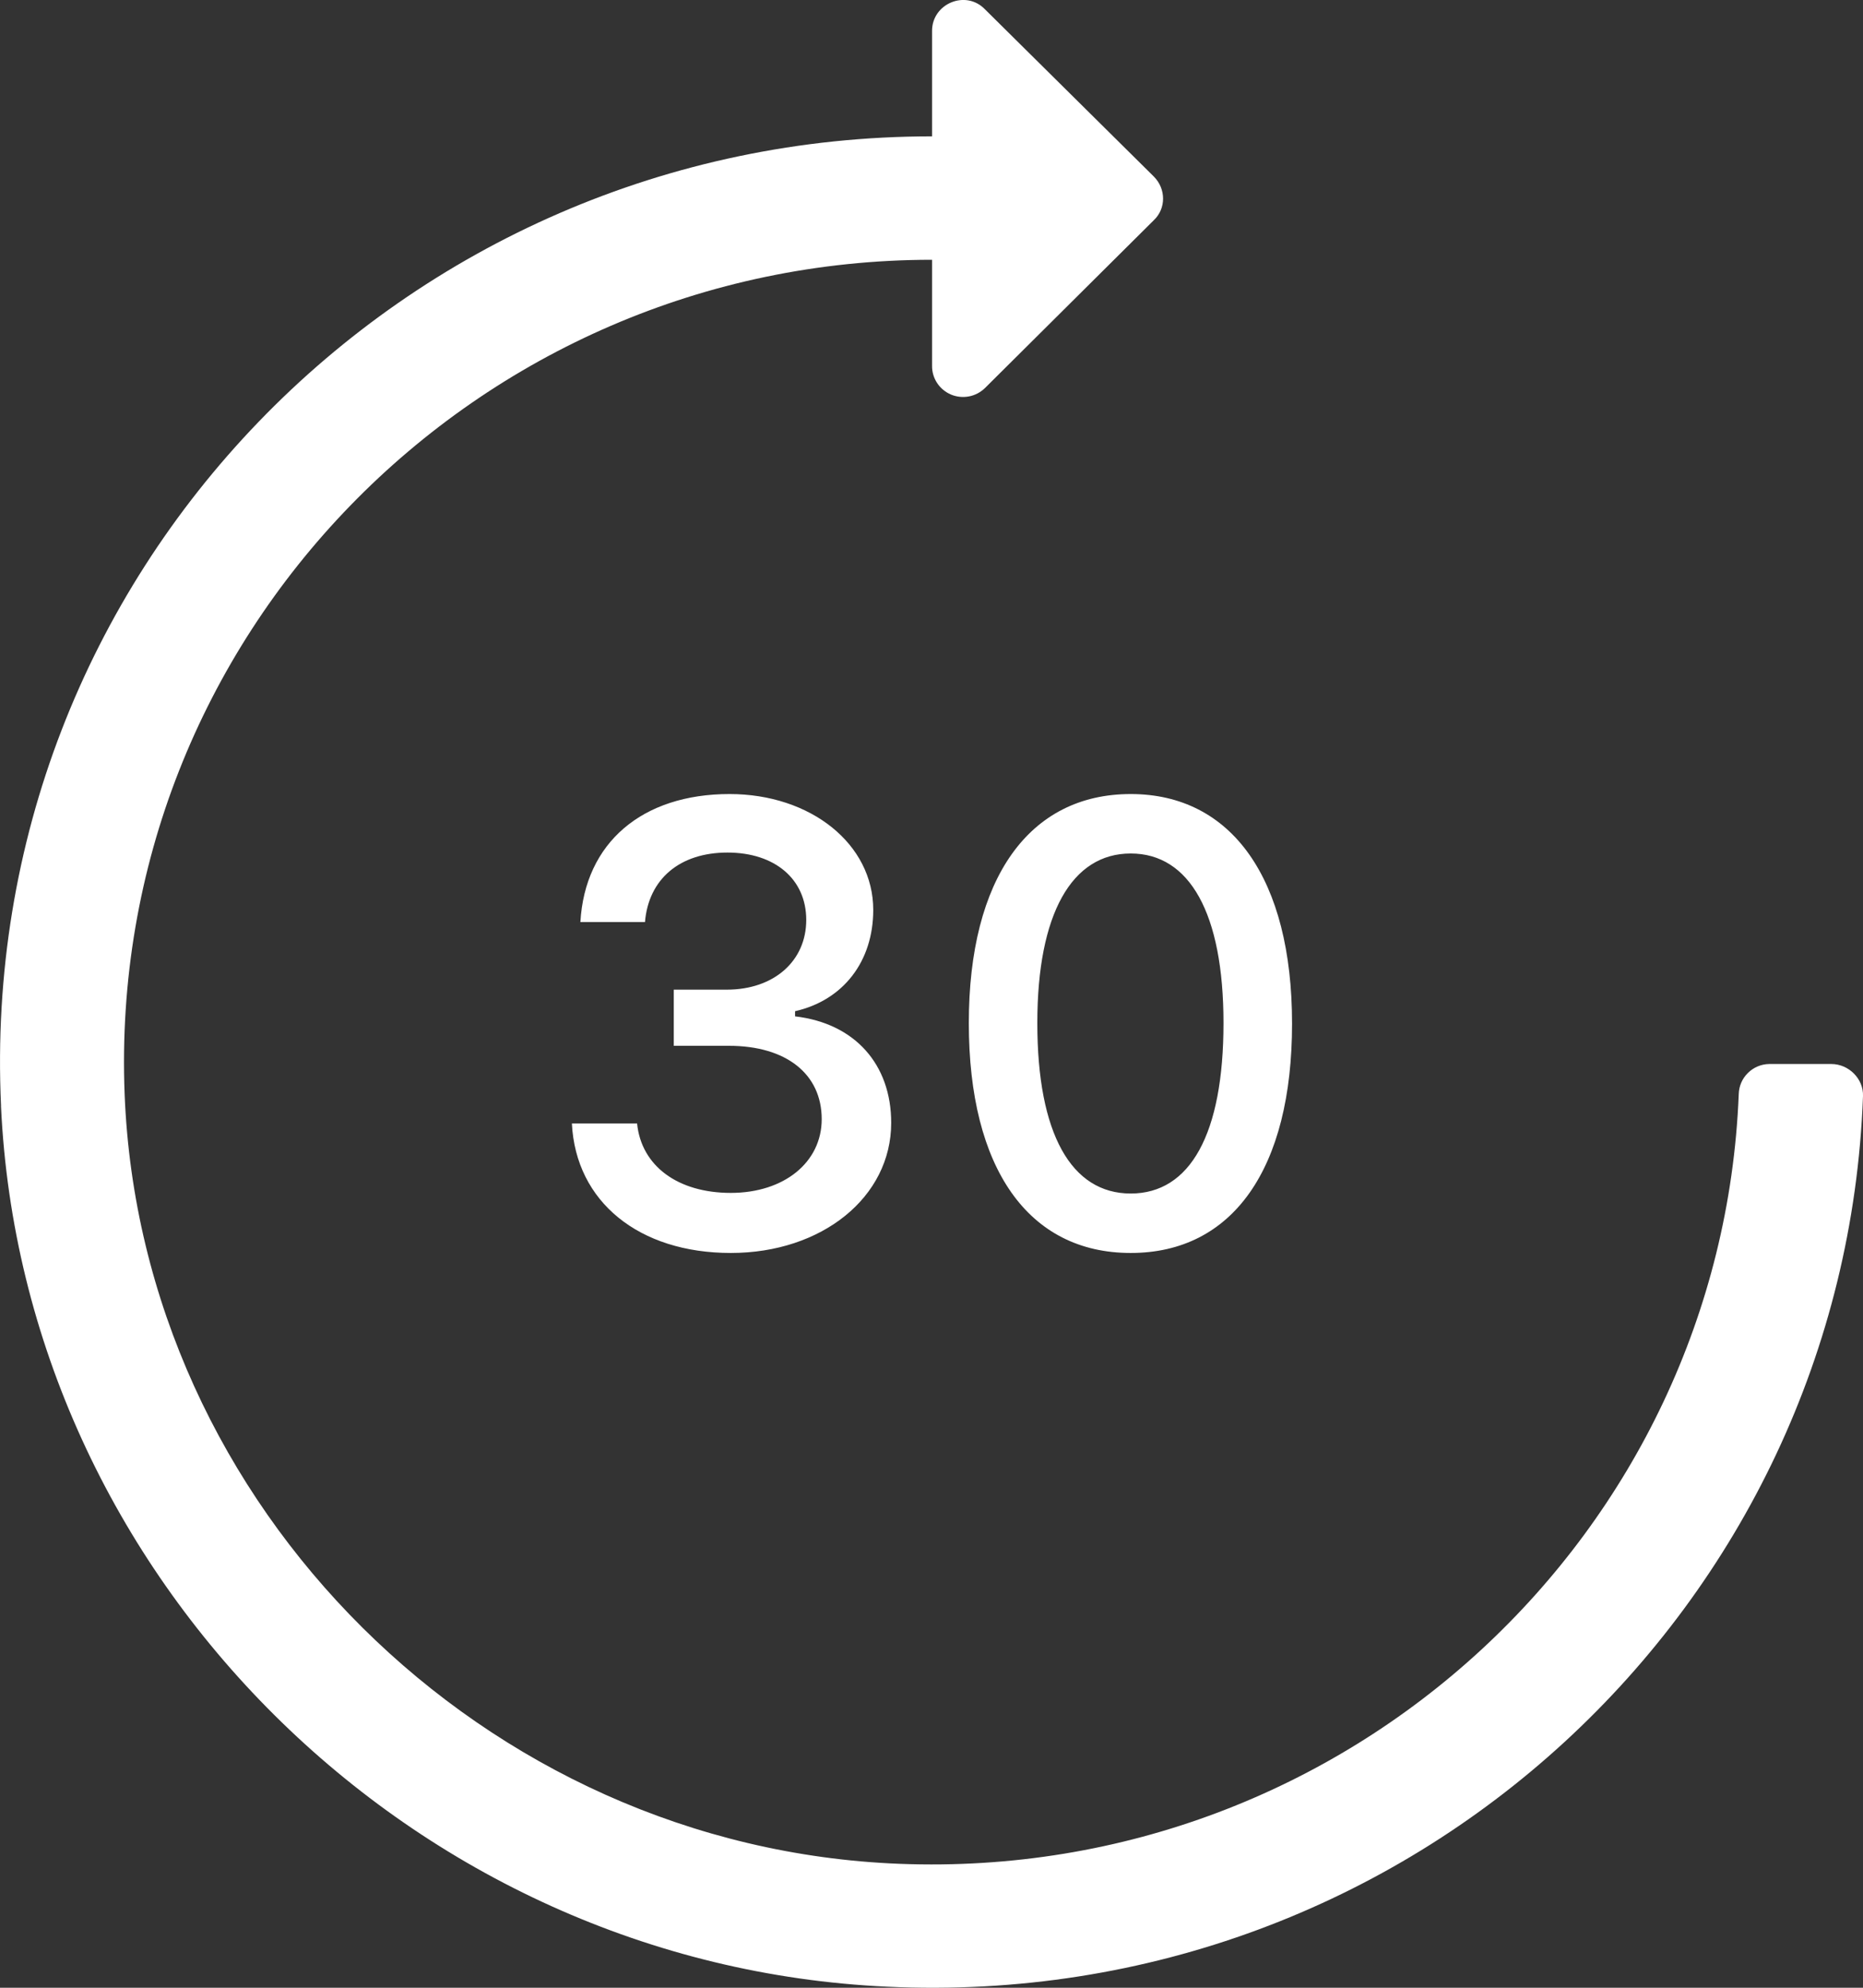 <?xml version="1.0" encoding="UTF-8"?>
<svg width="30px" height="32px" viewBox="0 0 30 32" version="1.1" xmlns="http://www.w3.org/2000/svg" xmlns:xlink="http://www.w3.org/1999/xlink">
    <rect x="0" y="0" width="30" height="32" fill="#333333" stroke="none"/>
    <!-- Generator: Sketch 59.1 (86144) - https://sketch.com -->
    <title>Group 24</title>
    <desc>Created with Sketch.</desc>
    <g id="Page-1" stroke="none" stroke-width="1" fill="none" fill-rule="evenodd">
        <g id="Content" transform="translate(-247, -212)" fill="#FFFFFF">
            <g id="Group-24" transform="translate(247, 211.211)">
                <path d="M0.017,18.593 C-0.383,10.038 6.478,2.984 15.009,2.984 L15.009,1.285 C15.009,0.848 15.549,0.619 15.859,0.937 L18.579,3.63 C18.779,3.829 18.779,4.147 18.579,4.335 L15.859,7.038 C15.788,7.106 15.699,7.153 15.602,7.171 C15.505,7.189 15.405,7.179 15.314,7.141 C15.223,7.102 15.145,7.038 15.091,6.956 C15.037,6.874 15.008,6.778 15.009,6.68 L15.009,4.971 C7.658,4.971 1.717,11.042 2.007,18.404 C2.267,25.042 7.798,30.536 14.489,30.794 C21.72,31.073 27.72,25.459 27.999,18.404 C28.002,18.276 28.054,18.153 28.146,18.063 C28.237,17.972 28.36,17.92 28.489,17.918 L29.49,17.918 C29.77,17.918 30.01,18.156 30,18.434 C29.7,26.651 22.719,33.169 14.288,32.772 C6.647,32.424 0.366,26.184 0.016,18.593 L0.017,18.593 Z" id="Fill-22"></path>
                <path d="M10.85,17.625 L11.738,17.625 C12.661,17.625 13.232,18.079 13.232,18.806 C13.232,19.5 12.627,19.993 11.768,19.993 C10.913,19.993 10.327,19.558 10.259,18.875 L9.209,18.875 C9.272,20.135 10.288,20.96 11.768,20.96 C13.237,20.96 14.351,20.061 14.351,18.865 C14.351,17.923 13.765,17.263 12.803,17.151 L12.803,17.068 C13.579,16.892 14.062,16.267 14.062,15.437 C14.062,14.378 13.057,13.572 11.748,13.572 C10.337,13.572 9.419,14.358 9.346,15.633 L10.386,15.633 C10.444,14.939 10.947,14.514 11.714,14.514 C12.48,14.514 12.983,14.944 12.983,15.598 C12.983,16.262 12.461,16.721 11.704,16.721 L10.85,16.721 L10.85,17.625 Z M18.208,20.96 C19.849,20.96 20.806,19.607 20.806,17.268 C20.806,14.934 19.834,13.572 18.208,13.572 C16.572,13.572 15.601,14.929 15.601,17.259 C15.601,19.602 16.562,20.96 18.208,20.96 Z M18.208,20.003 C17.251,20.003 16.704,19.041 16.704,17.259 C16.704,15.496 17.261,14.529 18.208,14.529 C19.155,14.529 19.702,15.491 19.702,17.259 C19.702,19.046 19.165,20.003 18.208,20.003 Z" id="Fill-23"></path>
            </g>
        </g>
    </g>
</svg>